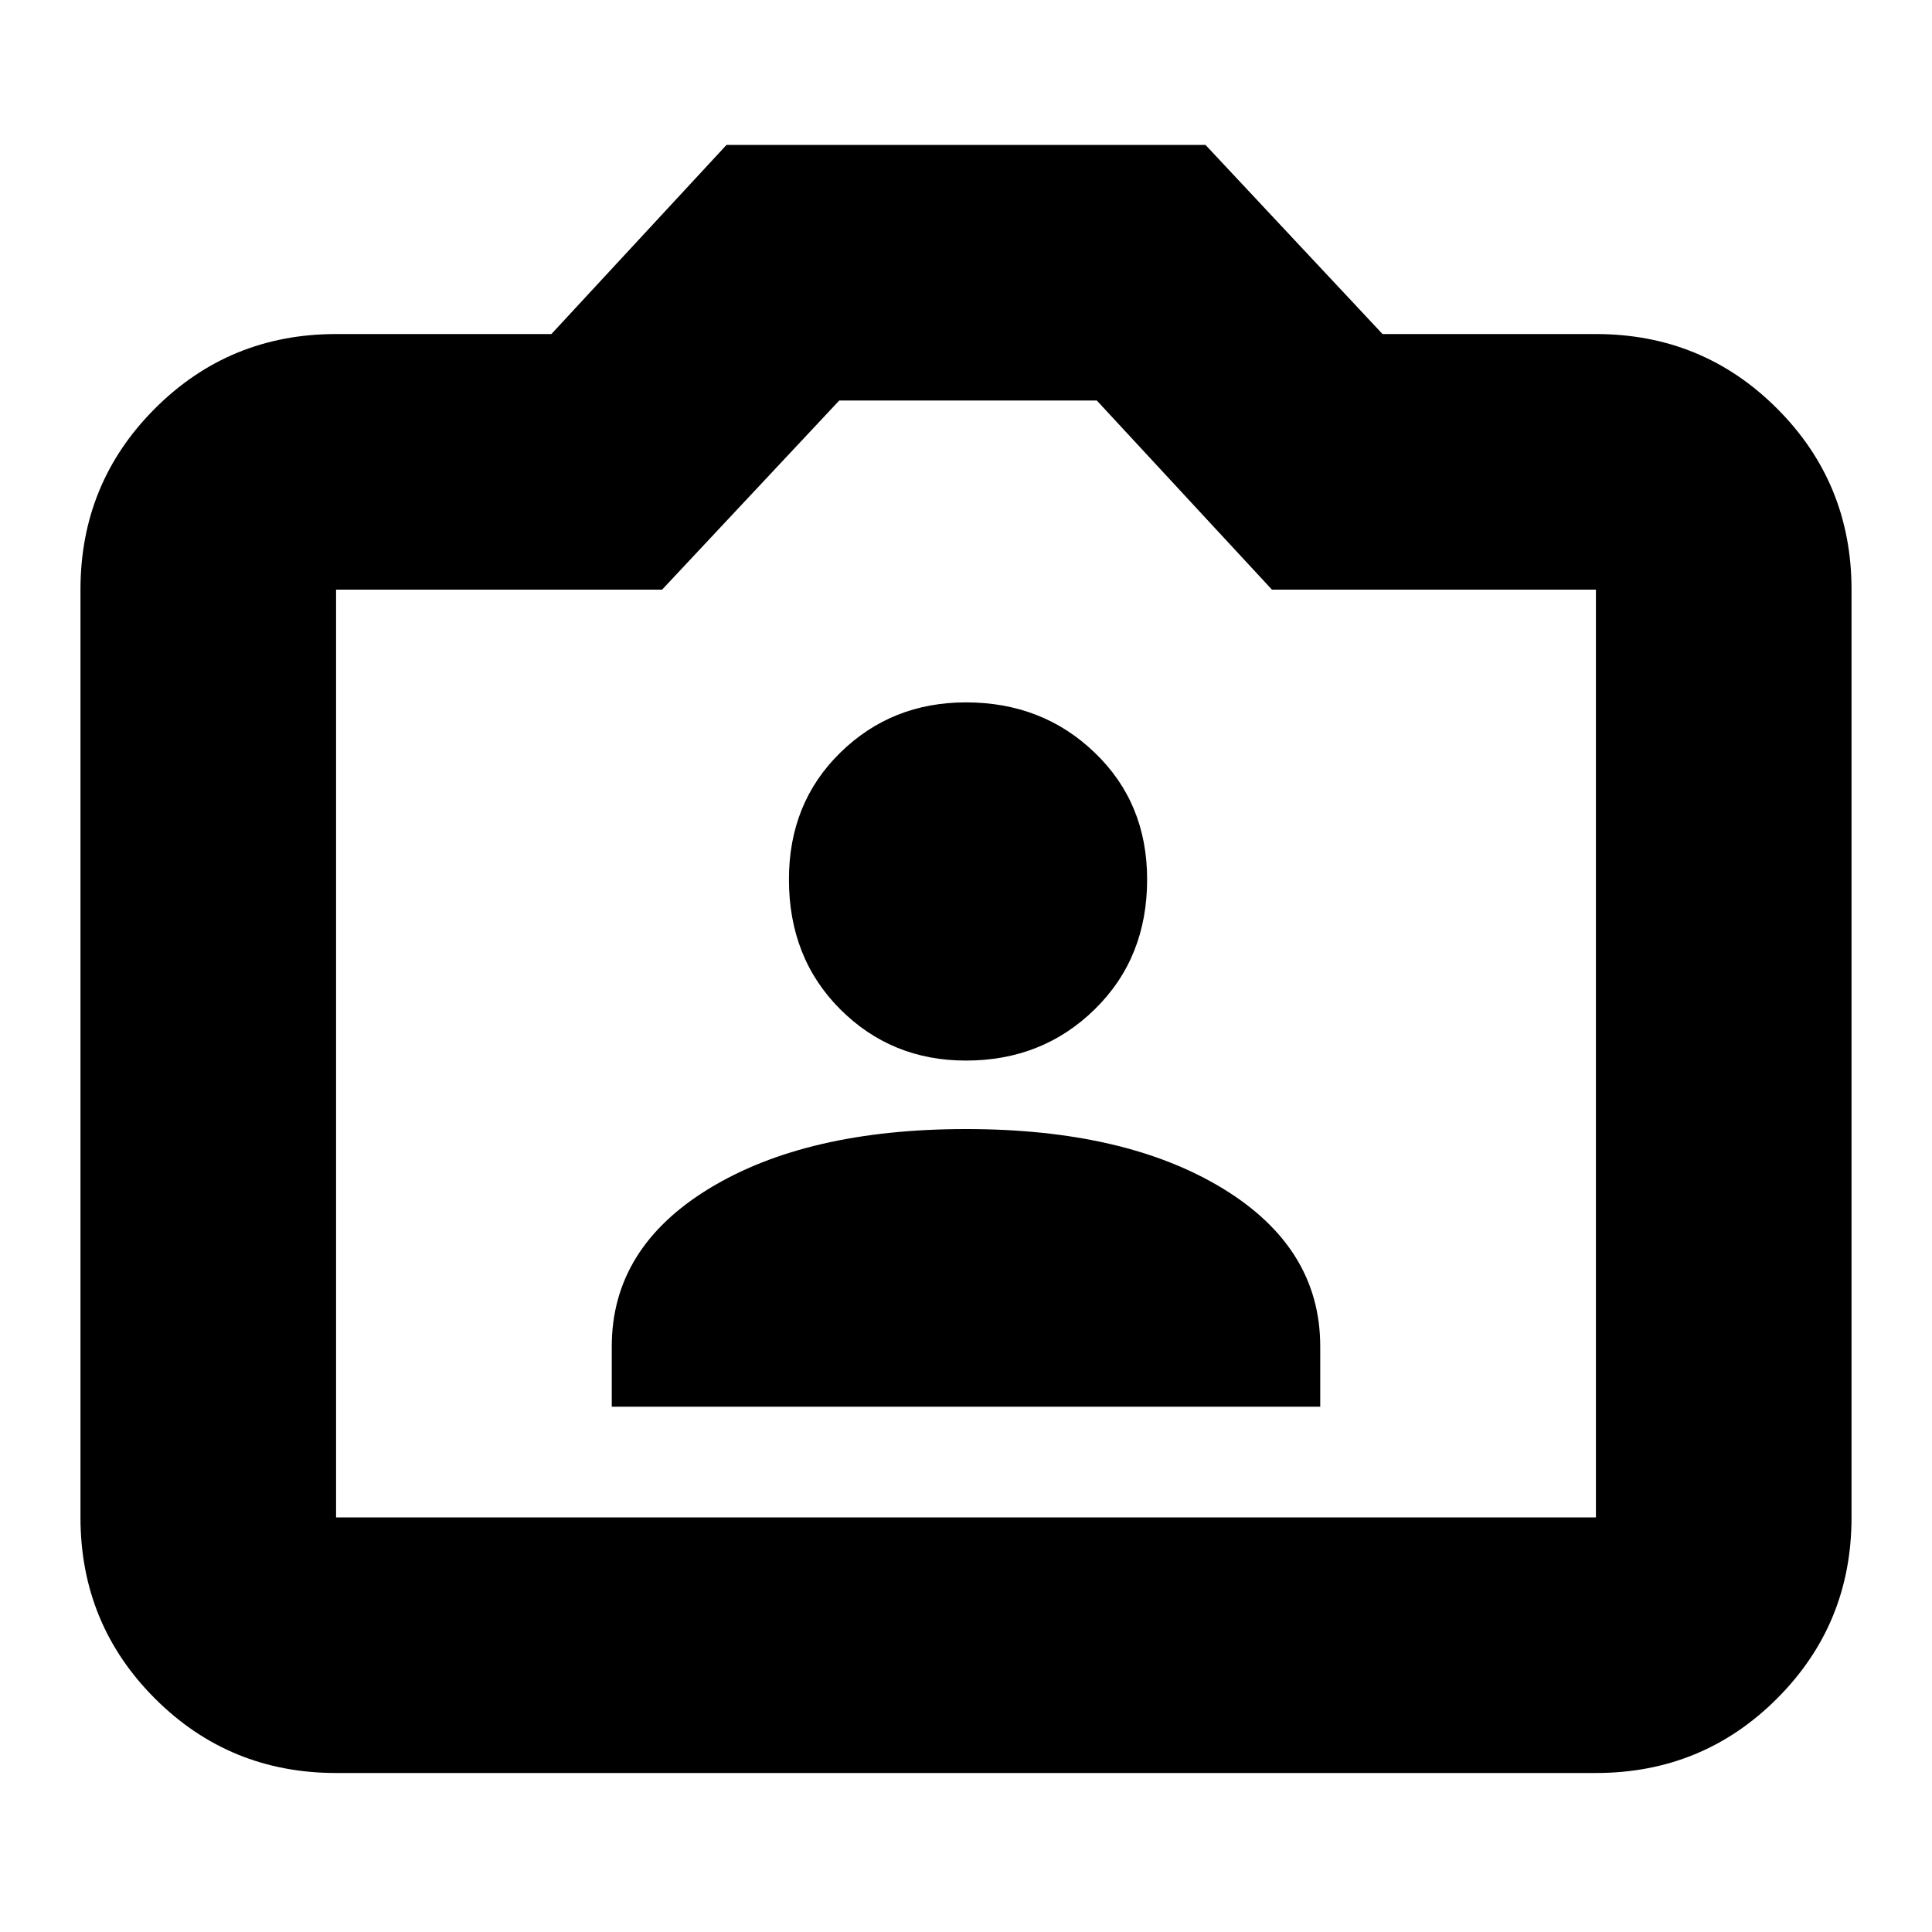 <svg xmlns="http://www.w3.org/2000/svg" height="20" width="20"><path d="M6.333 14.562H13.667V13.938Q13.667 12.917 12.656 12.302Q11.646 11.688 10 11.688Q8.354 11.688 7.344 12.302Q6.333 12.917 6.333 13.938ZM10 10.979Q10.792 10.979 11.333 10.448Q11.875 9.917 11.875 9.104Q11.875 8.312 11.333 7.792Q10.792 7.271 10 7.271Q9.229 7.271 8.698 7.792Q8.167 8.312 8.167 9.104Q8.167 9.917 8.698 10.448Q9.229 10.979 10 10.979ZM3.479 18.354Q2.375 18.354 1.604 17.583Q0.833 16.812 0.833 15.708V6.104Q0.833 5 1.604 4.229Q2.375 3.458 3.479 3.458H5.708L7.521 1.5H12.479L14.312 3.458H16.521Q17.625 3.458 18.396 4.229Q19.167 5 19.167 6.104V15.708Q19.167 16.812 18.396 17.583Q17.625 18.354 16.521 18.354ZM16.521 15.708Q16.521 15.708 16.521 15.708Q16.521 15.708 16.521 15.708V6.104Q16.521 6.104 16.521 6.104Q16.521 6.104 16.521 6.104H13.167L11.354 4.146H8.688L6.854 6.104H3.479Q3.479 6.104 3.479 6.104Q3.479 6.104 3.479 6.104V15.708Q3.479 15.708 3.479 15.708Q3.479 15.708 3.479 15.708ZM10 9.917Q10 9.917 10 9.917Q10 9.917 10 9.917Q10 9.917 10 9.917Q10 9.917 10 9.917Q10 9.917 10 9.917Q10 9.917 10 9.917Q10 9.917 10 9.917Q10 9.917 10 9.917Z"/></svg>